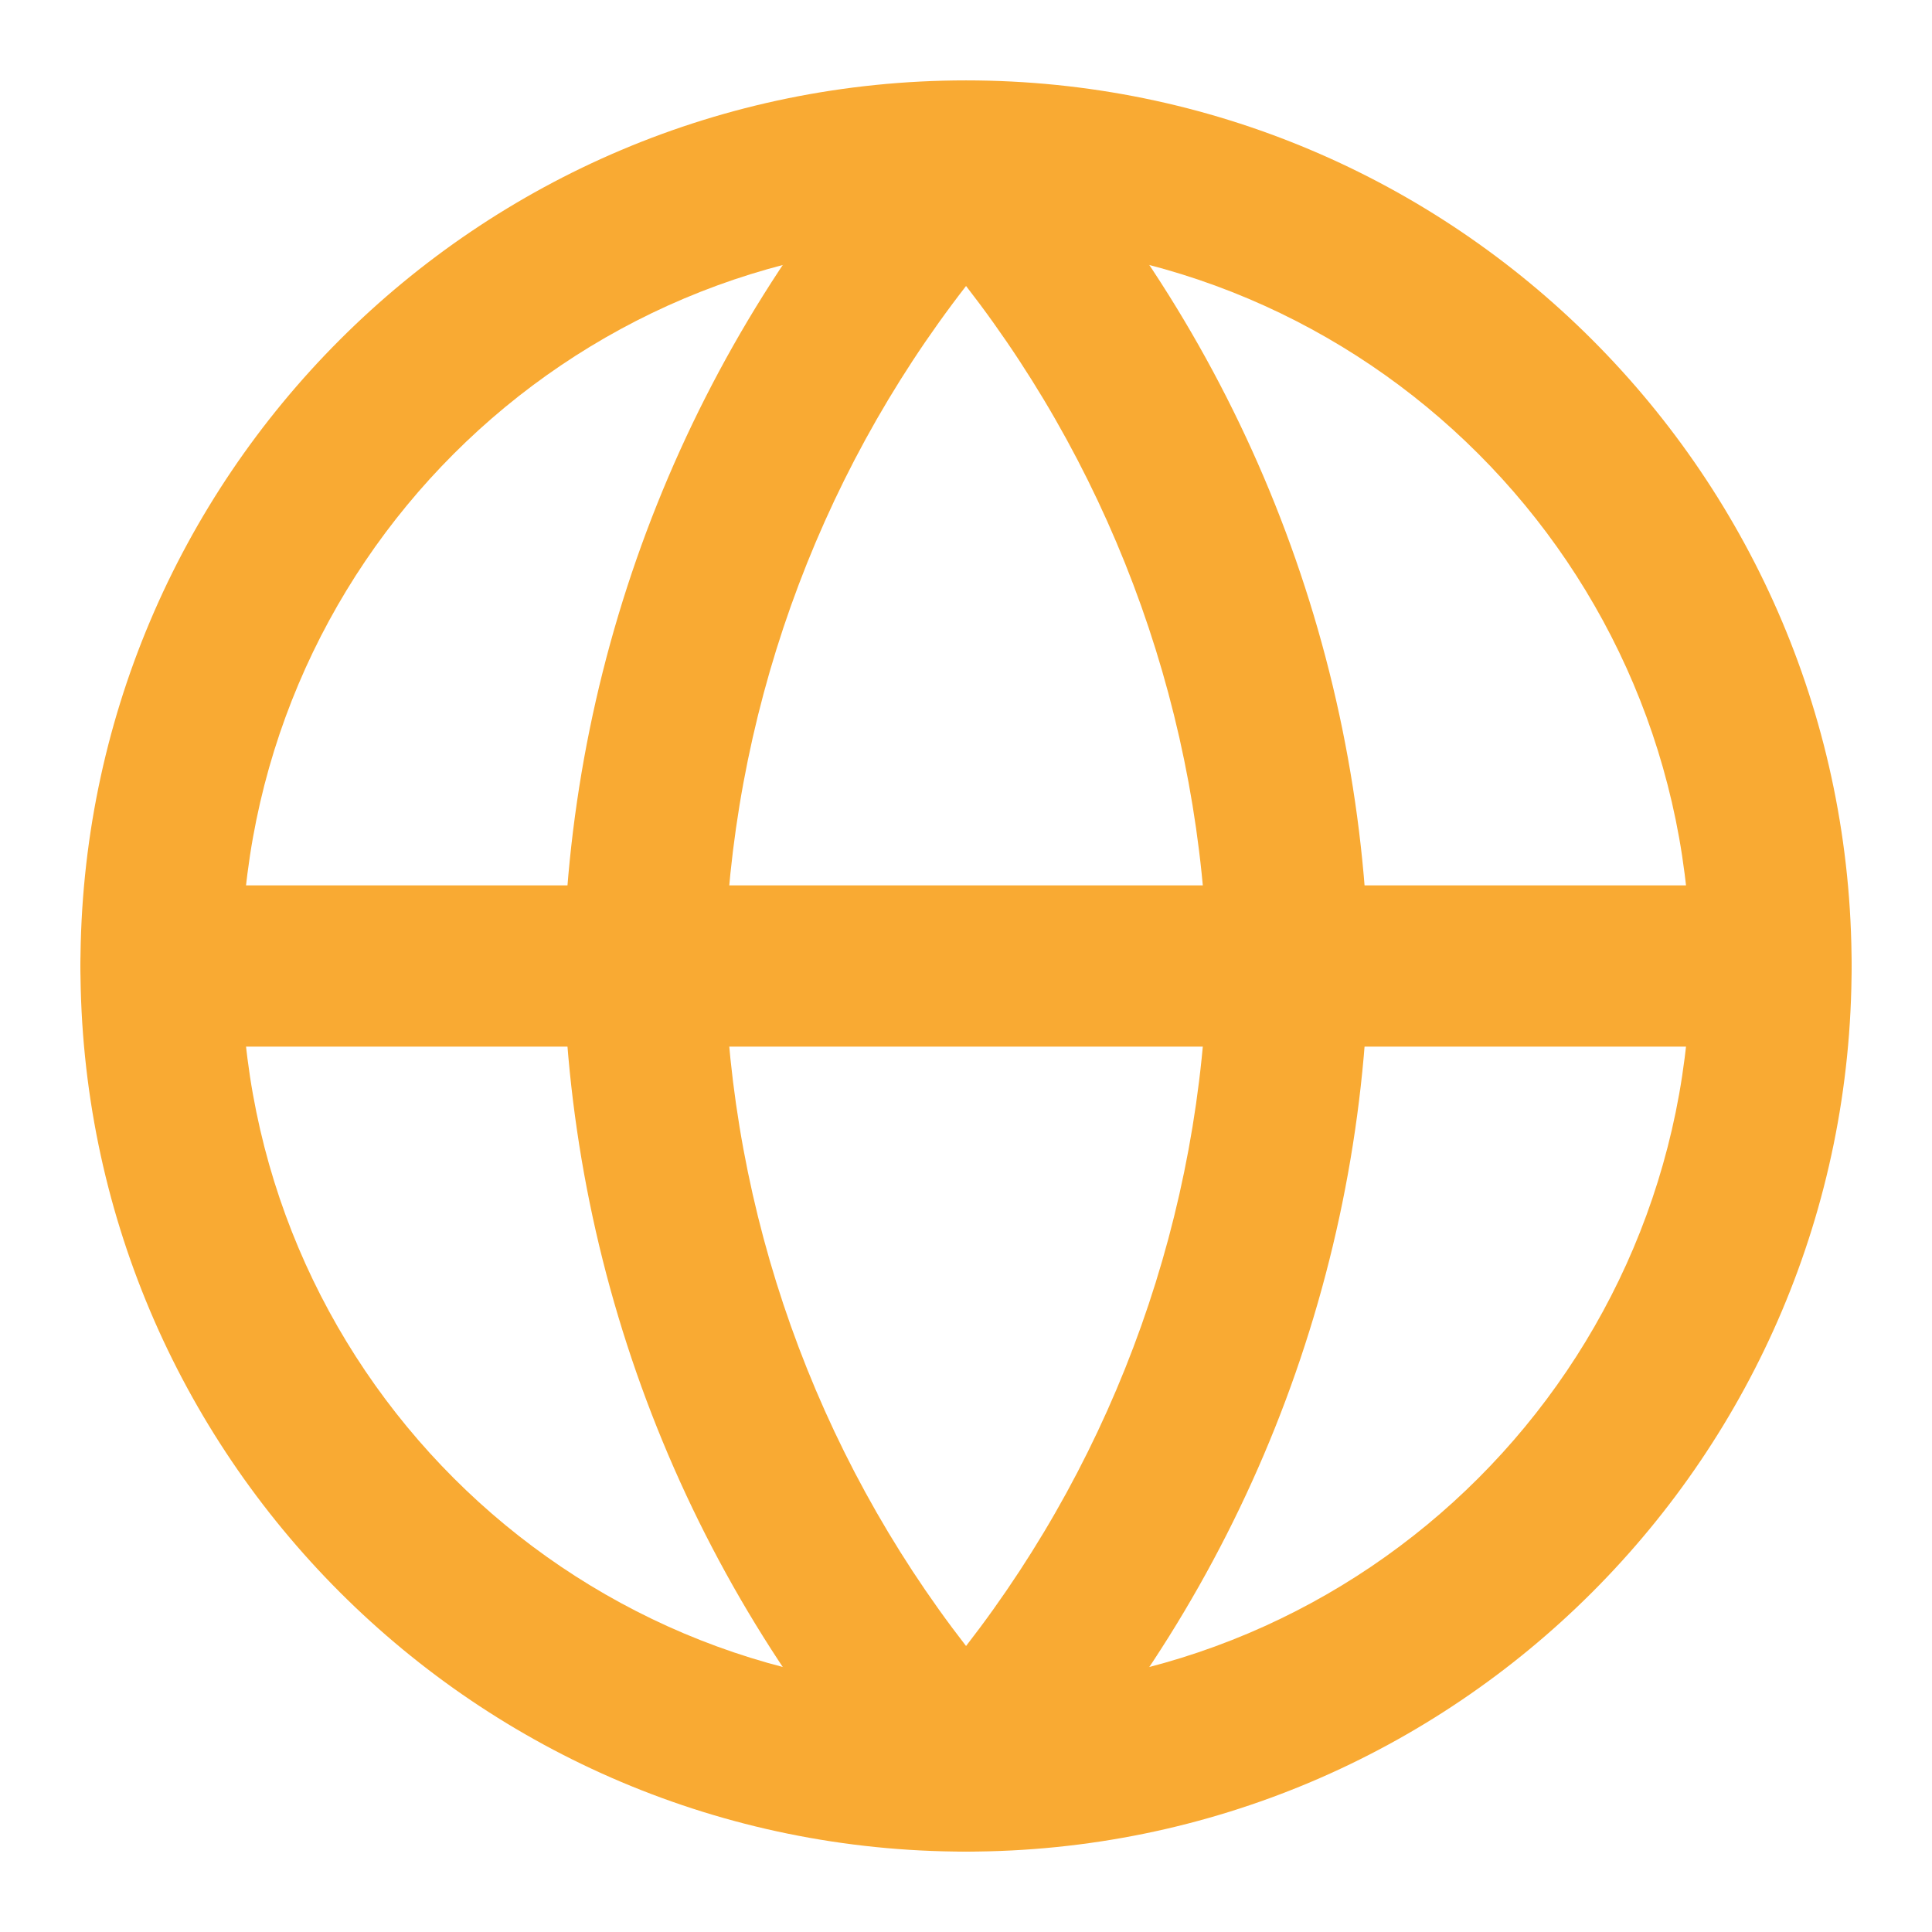 <svg width="36" height="36" viewBox="0 0 36 36" fill="none" xmlns="http://www.w3.org/2000/svg">
<path fill-rule="evenodd" clip-rule="evenodd" d="M18.001 4.502C10.546 4.502 4.502 10.545 4.502 18C4.502 25.455 10.546 31.498 18.001 31.498C25.456 31.498 31.499 25.455 31.499 18C31.499 10.545 25.456 4.502 18.001 4.502ZM1.499 18C1.499 8.886 8.887 1.498 18.001 1.498C27.114 1.498 34.502 8.886 34.502 18C34.502 27.113 27.114 34.502 18.001 34.502C8.887 34.502 1.499 27.113 1.499 18Z" fill="#F9AA33"/>
<path fill-rule="evenodd" clip-rule="evenodd" d="M1.499 18C1.499 17.171 2.171 16.498 3.001 16.498H33.001C33.83 16.498 34.502 17.171 34.502 18C34.502 18.829 33.83 19.502 33.001 19.502H3.001C2.171 19.502 1.499 18.829 1.499 18Z" fill="#F9AA33"/>
<path fill-rule="evenodd" clip-rule="evenodd" d="M13.502 18C13.605 22.611 15.191 27.051 18.001 30.671C20.81 27.051 22.396 22.611 22.499 18C22.396 13.389 20.81 8.949 18.001 5.329C15.191 8.949 13.605 13.389 13.502 18ZM18.001 3L16.892 1.987C12.895 6.364 10.623 12.043 10.499 17.969C10.499 17.99 10.499 18.01 10.499 18.031C10.623 23.957 12.895 29.636 16.892 34.013C17.176 34.324 17.579 34.502 18.001 34.502C18.422 34.502 18.825 34.324 19.109 34.013C23.107 29.636 25.378 23.957 25.502 18.031C25.502 18.01 25.502 17.99 25.502 17.969C25.378 12.043 23.107 6.364 19.109 1.987L18.001 3Z" fill="#F9AA33"/>
</svg>
